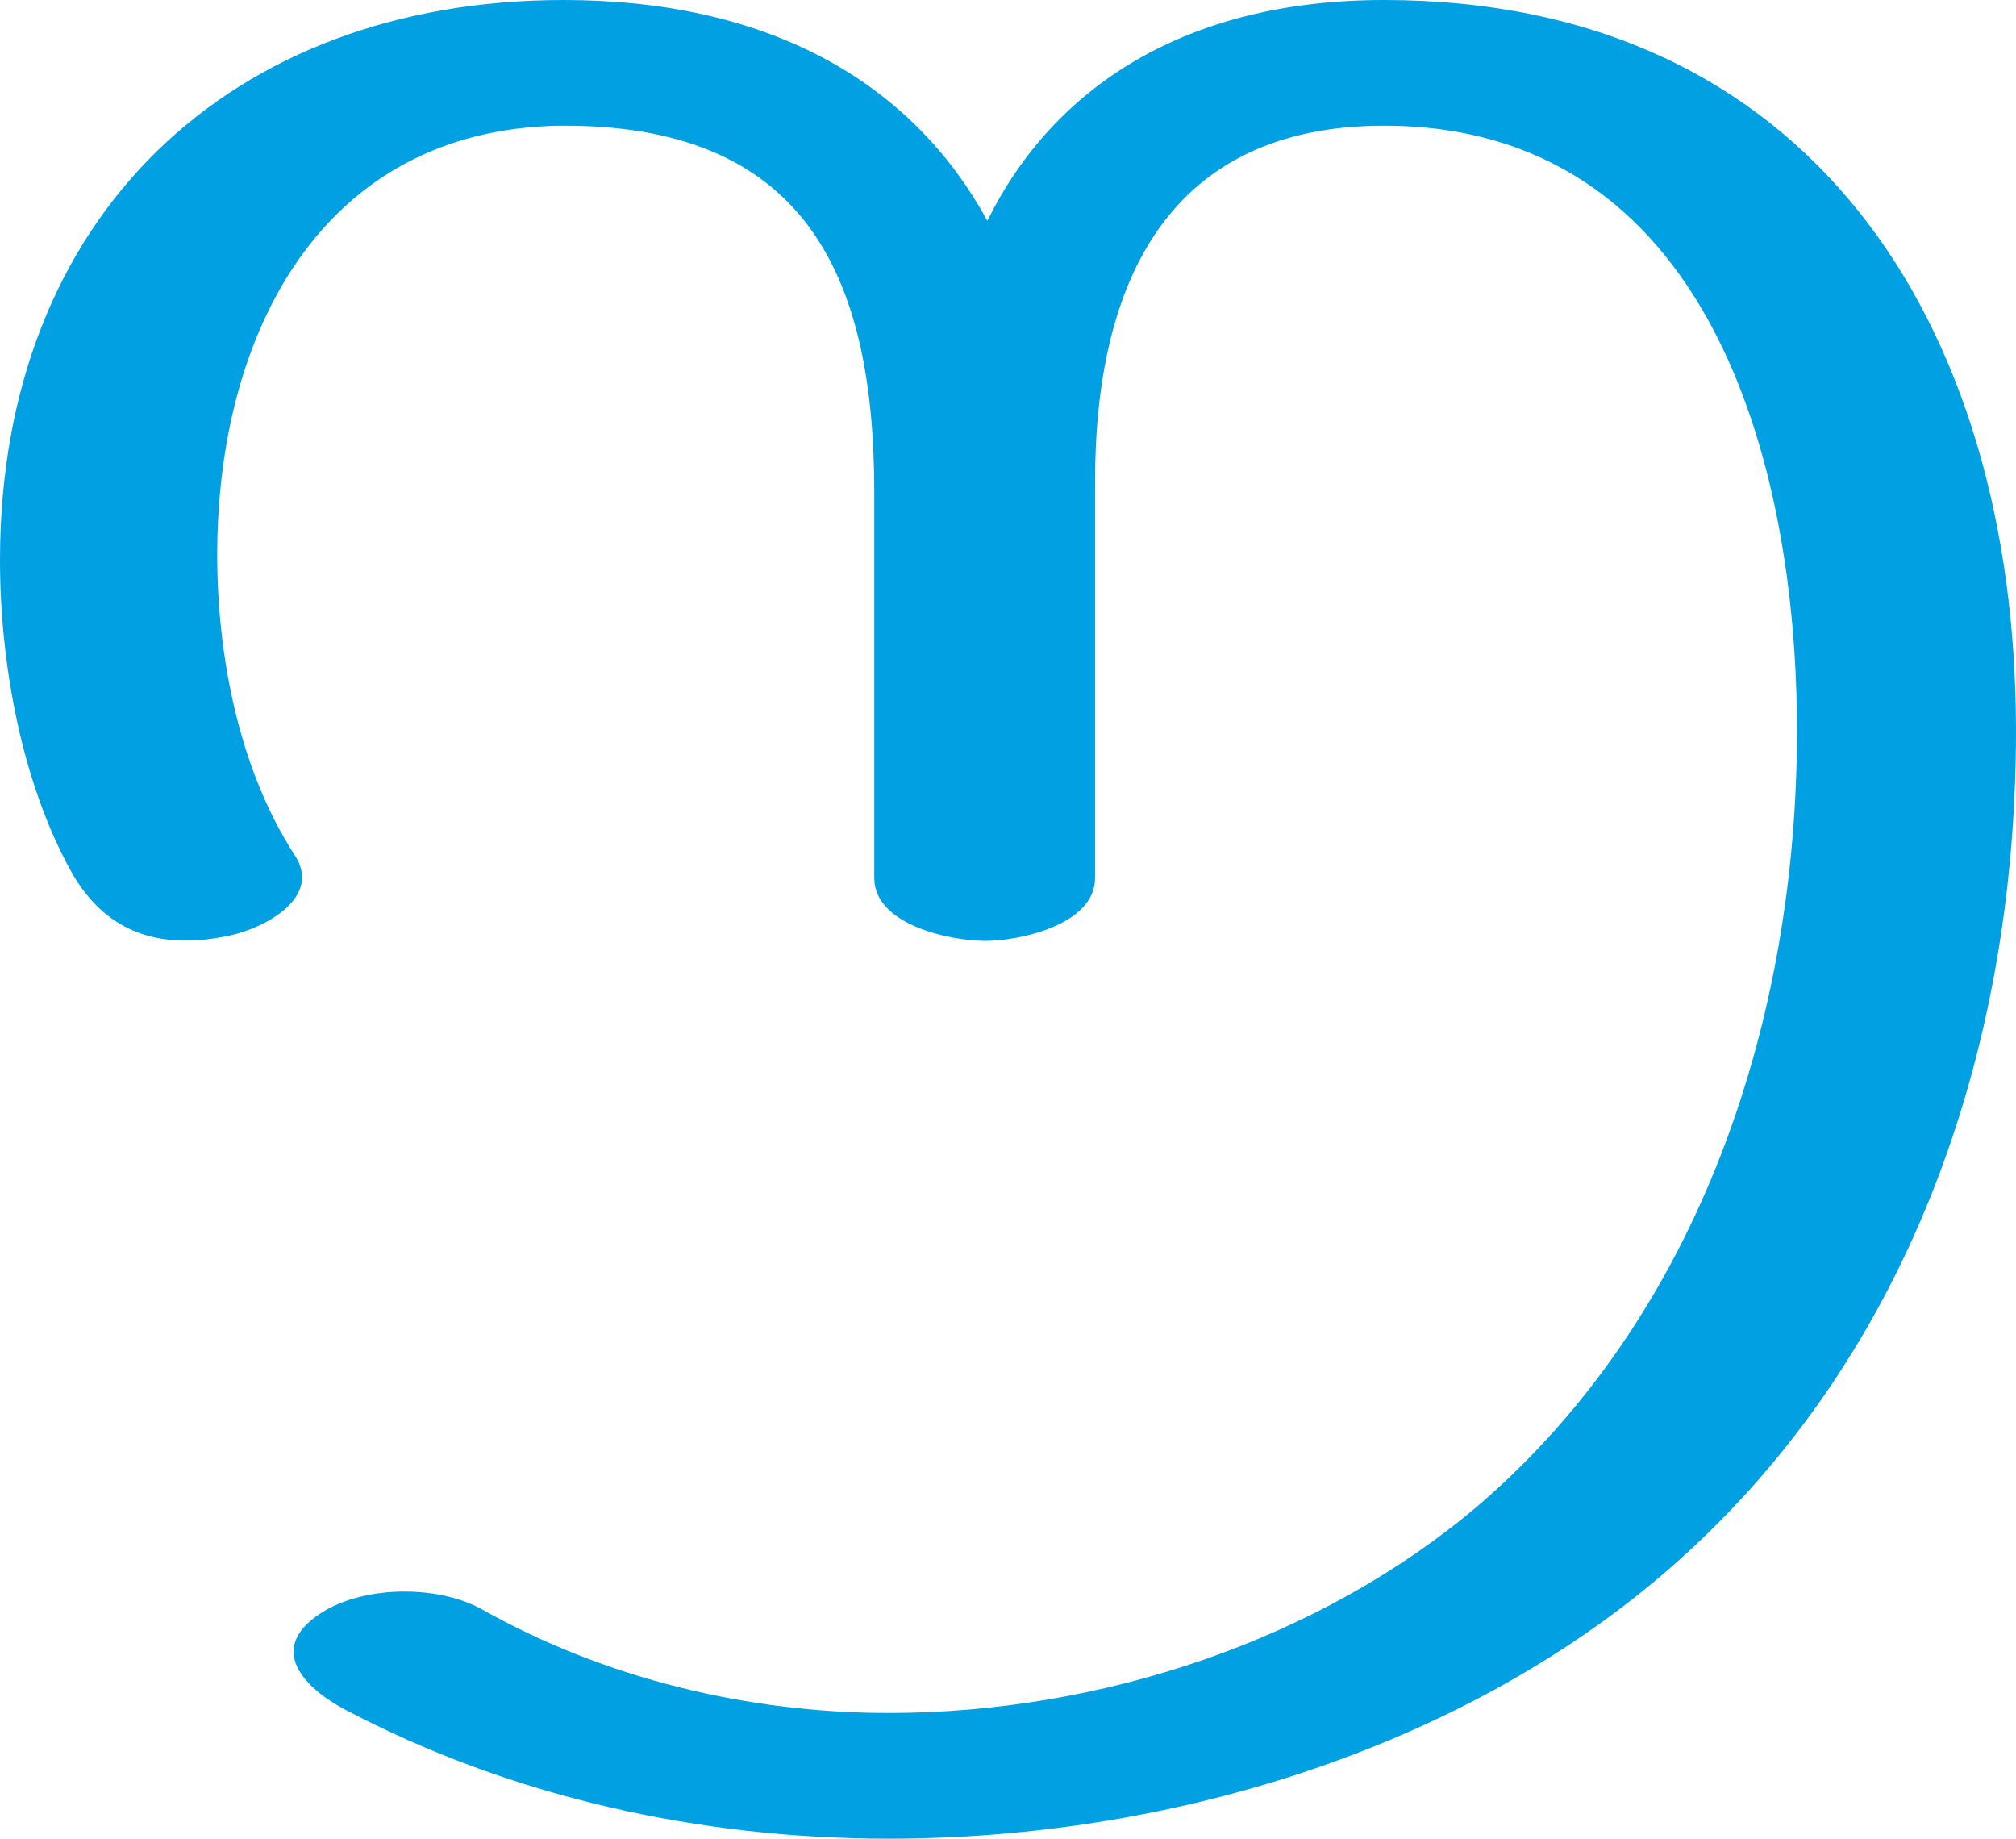 <?xml version="1.0" encoding="UTF-8"?>
<!DOCTYPE svg PUBLIC "-//W3C//DTD SVG 1.1//EN" "http://www.w3.org/Graphics/SVG/1.1/DTD/svg11.dtd">
<!-- Creator: CorelDRAW X8 -->
<svg xmlns="http://www.w3.org/2000/svg" xml:space="preserve" width="1123px" height="1024px" version="1.1" style="shape-rendering:geometricPrecision; text-rendering:geometricPrecision; image-rendering:optimizeQuality; fill-rule:evenodd; clip-rule:evenodd"
viewBox="0 0 1123 1024"
 xmlns:xlink="http://www.w3.org/1999/xlink">
 <defs>
  <style type="text/css">
   <![CDATA[
    .fil0 {fill:#00A0E3;fill-rule:nonzero}
   ]]>
  </style>
 </defs>
 <g id="Layer_x0020_1">
  <path class="fil0" d="M164 476c-31,-48 -43,-111 -43,-167 0,-123 58,-237 191,-239 134,-1 175,80 175,204l0 215c0,26 42,35 62,35 19,0 61,-9 61,-35l0 -221c0,-111 41,-198 161,-198 180,0 230,186 230,337 0,161 -54,325 -177,431 -88,75 -210,116 -329,116 -78,0 -158,-19 -227,-58 -24,-13 -63,-13 -87,1 -32,19 -15,41 11,55 93,49 198,72 303,72 155,0 316,-49 431,-147 137,-117 197,-291 197,-470 0,-227 -115,-407 -352,-407 -110,0 -184,48 -221,123 -43,-79 -124,-123 -236,-123 -185,0 -314,120 -314,312 0,57 12,124 40,174 20,35 51,43 88,35 19,-4 52,-21 36,-45z"/>
 </g>
</svg>

